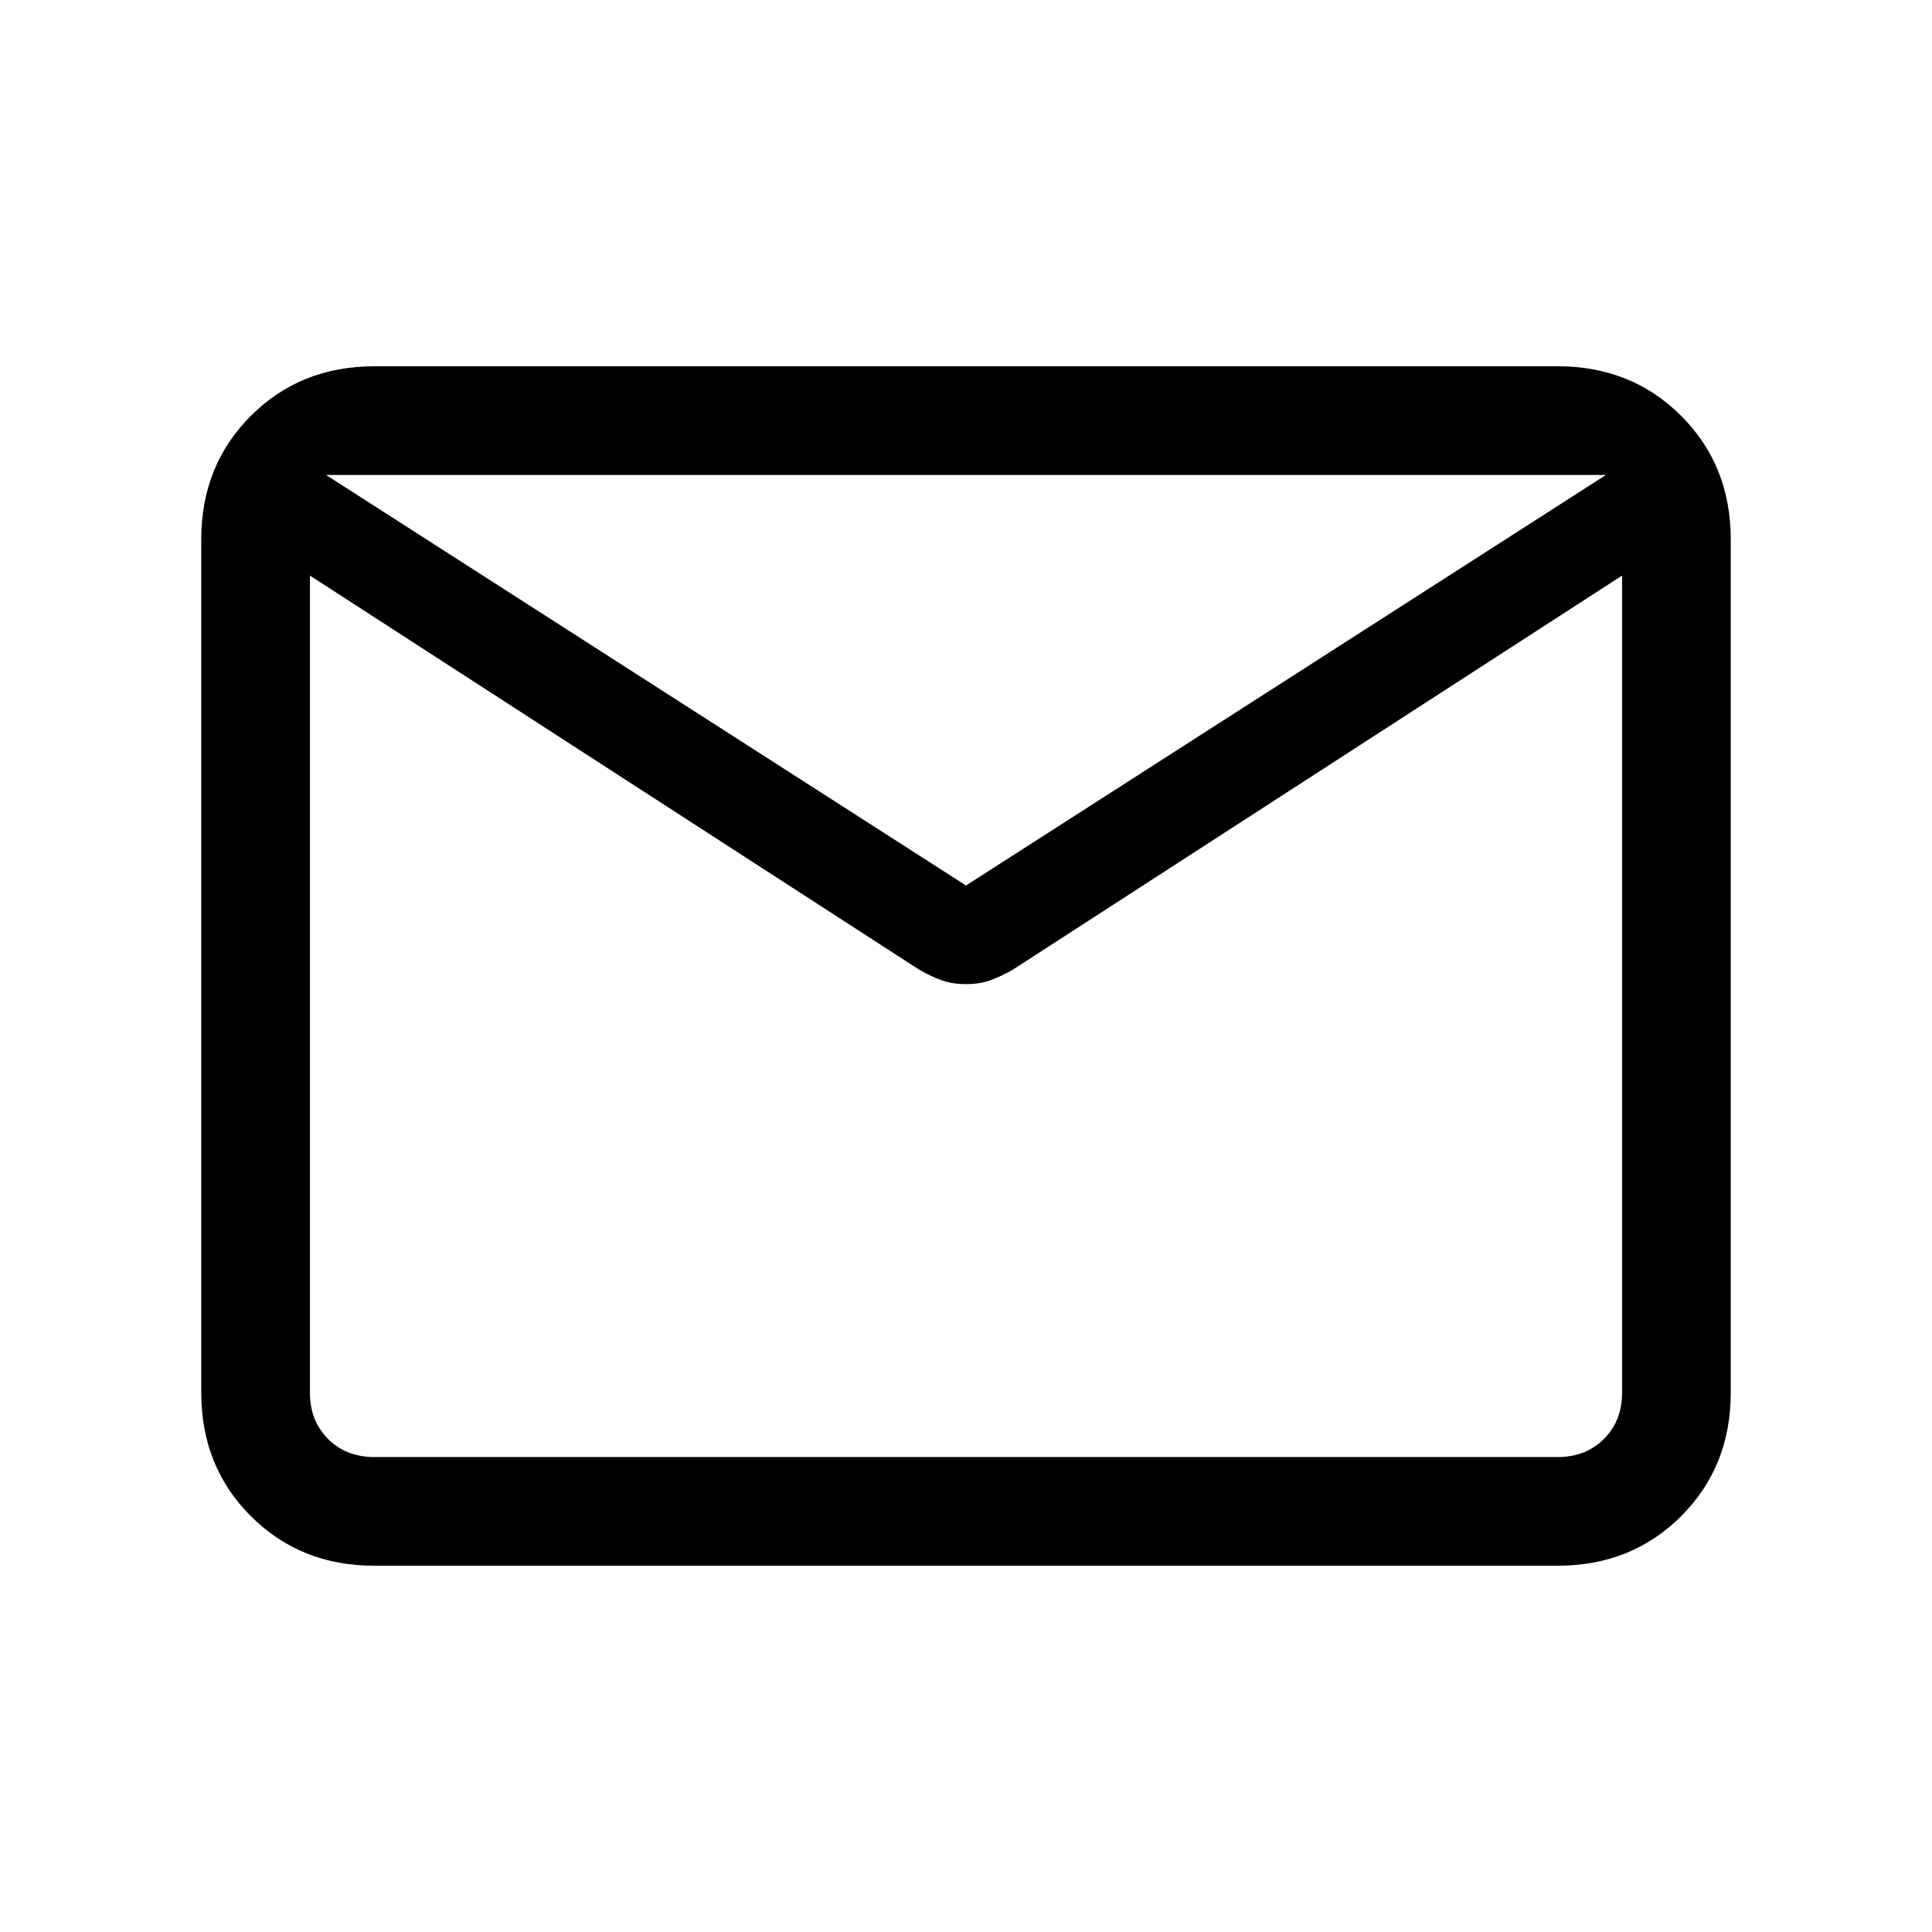 <svg xmlns="http://www.w3.org/2000/svg" height="24" viewBox="0 -960 960 960" width="24"><path d="M186-182q-36.73 0-61.36-24.64Q100-231.27 100-268v-424q0-36.72 24.64-61.36Q149.27-778 186-778h588q36.72 0 61.36 24.64T860-692v424q0 36.73-24.64 61.36Q810.72-182 774-182H186Zm620-492L503-478q-5.25 3-10.62 5-5.38 2-12.38 2-7 0-12.37-2-5.38-2-10.63-5L154-674v406q0 14 9 23t23 9h588q14 0 23-9t9-23v-406ZM480-520l318-204H162l318 204ZM154-674v6-40.85 1.85-17 17-3.5 42.5-6 438-438Z"/></svg>